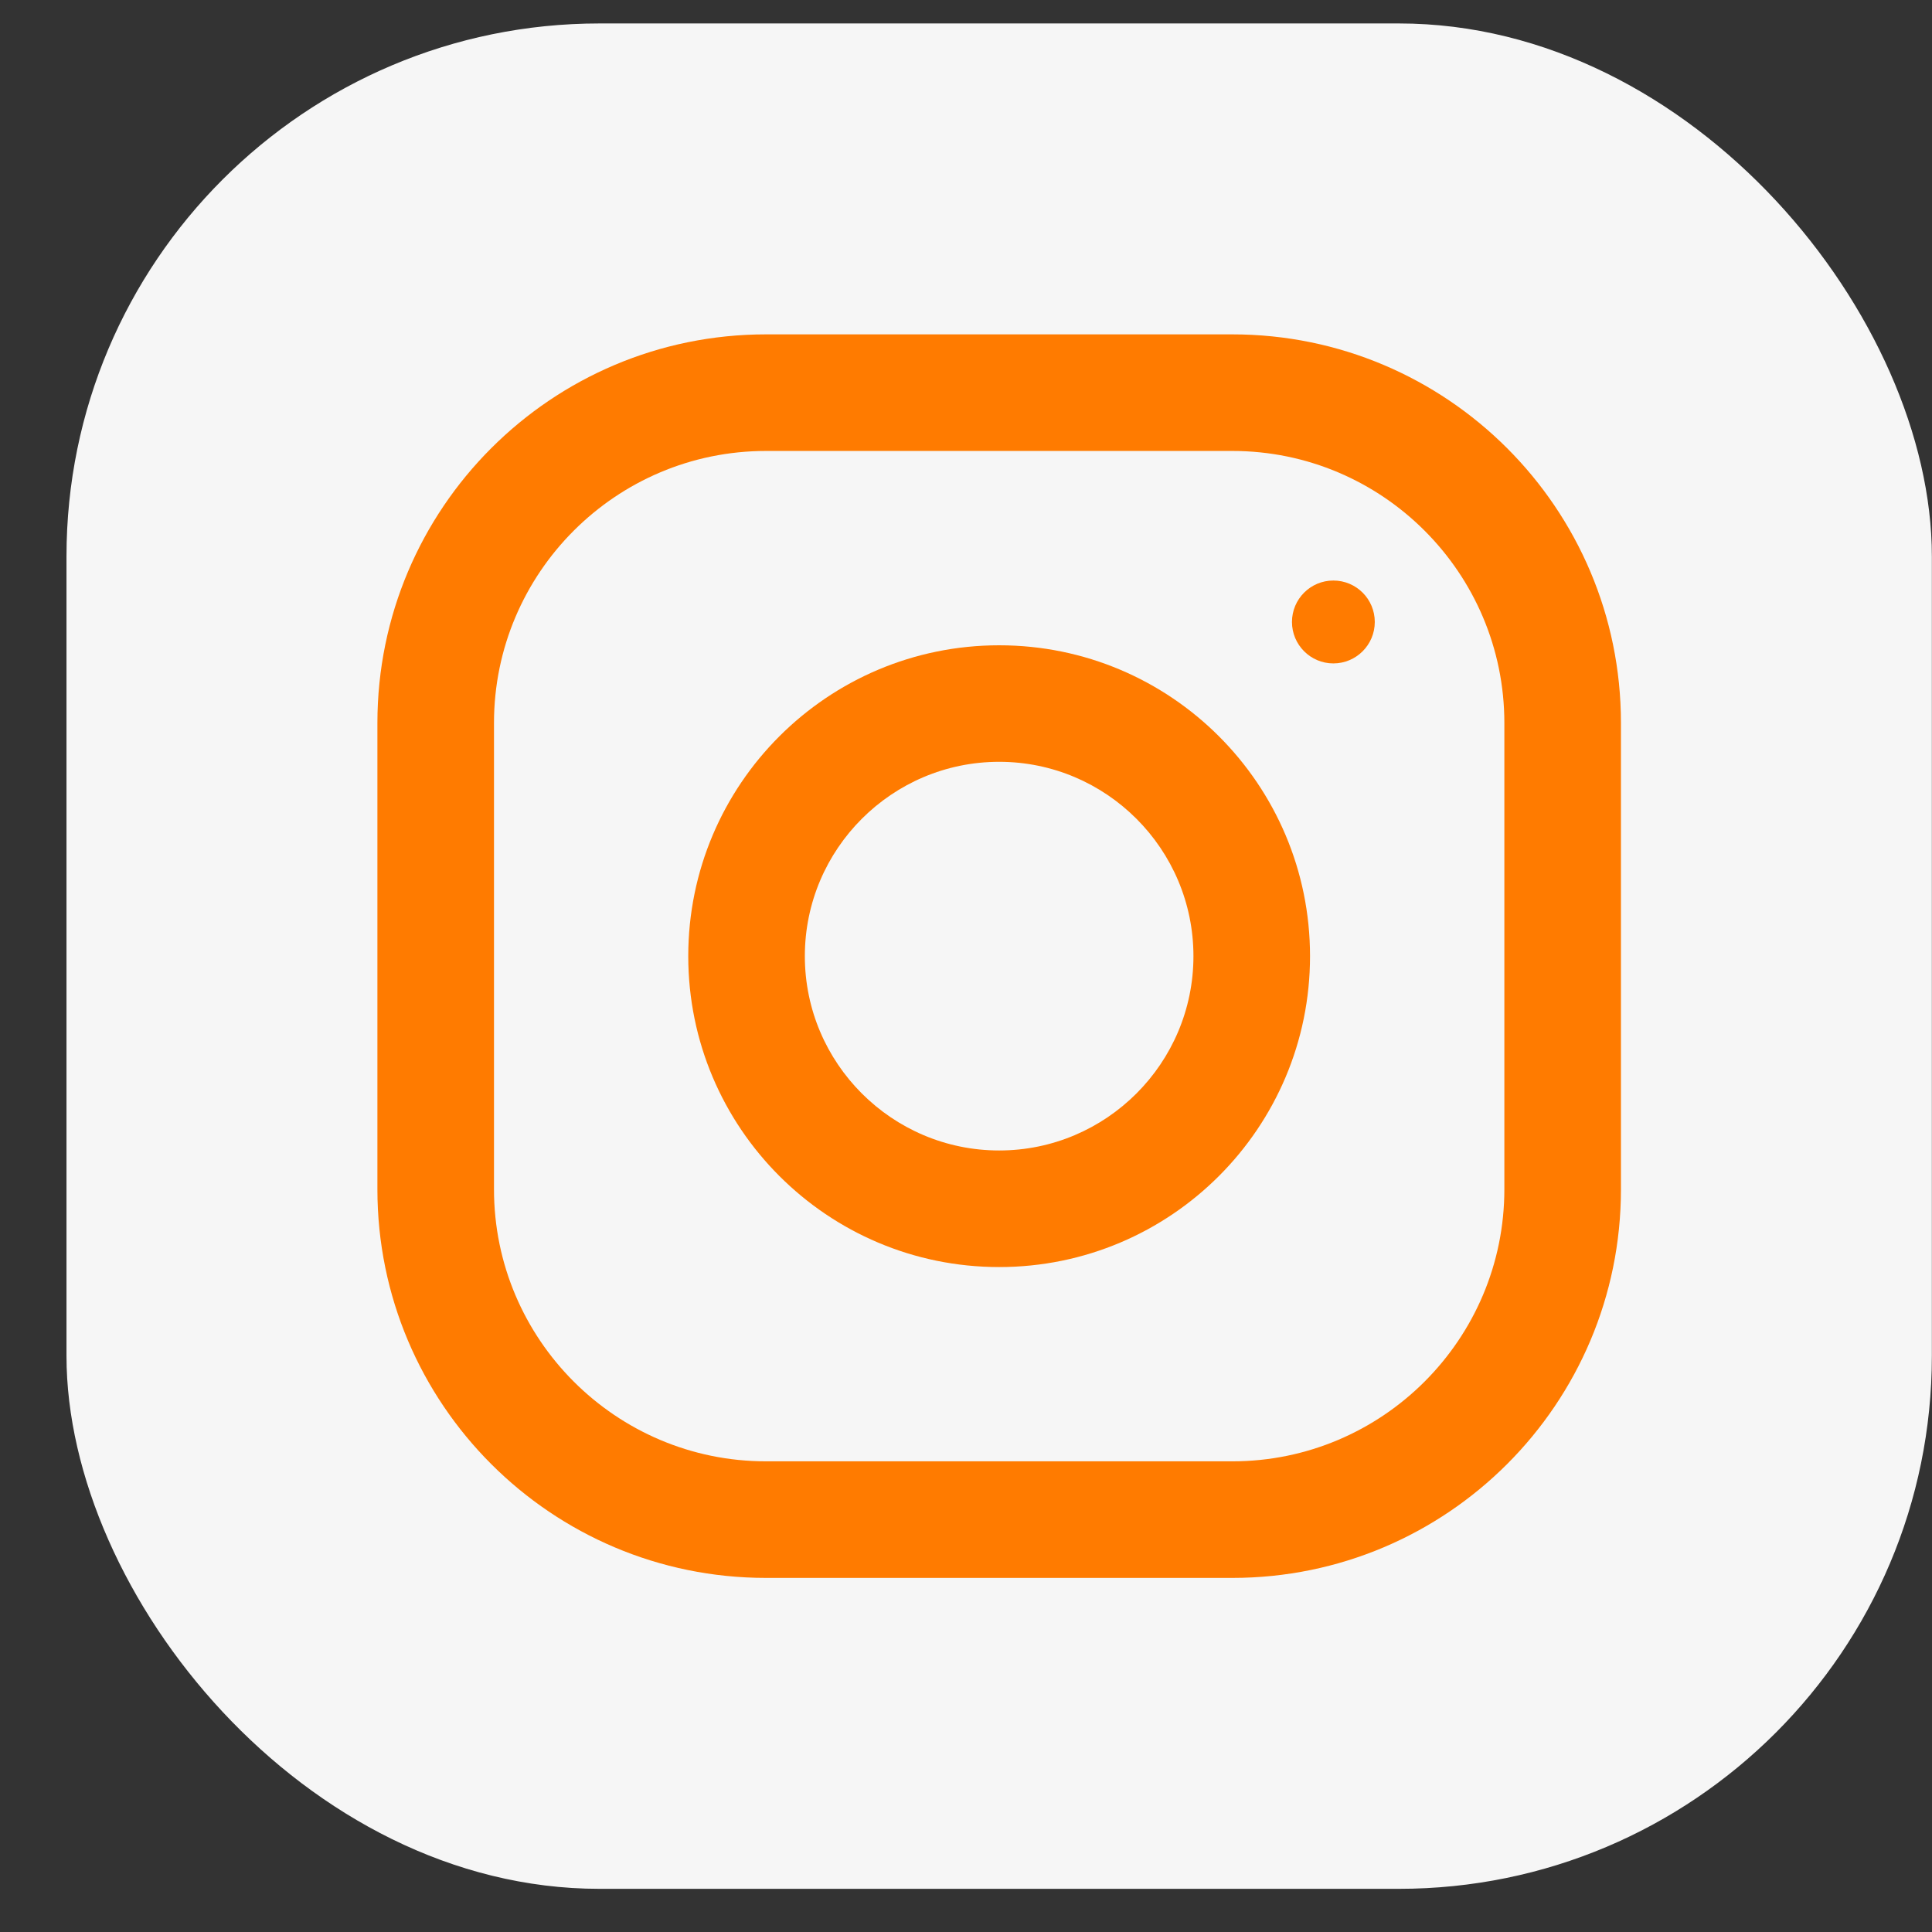 <svg width="29" height="29" viewBox="0 0 29 29" fill="none" xmlns="http://www.w3.org/2000/svg">
<rect x="0" y="0" width="29" height="29" fill="#333333" stroke="none"/>
<rect x="0.998" y="0.352" width="28" height="28" rx="8" fill="#F6F6F6"/>
<g clip-path="url(#clip0)">
<path d="M18.498 5.019H11.498C8.277 5.019 5.665 7.631 5.665 10.852V17.852C5.665 21.073 8.277 23.685 11.498 23.685H18.498C21.719 23.685 24.331 21.073 24.331 17.852V10.852C24.331 7.631 21.719 5.019 18.498 5.019ZM22.581 17.852C22.581 20.104 20.75 21.935 18.498 21.935H11.498C9.246 21.935 7.415 20.104 7.415 17.852V10.852C7.415 8.6 9.246 6.769 11.498 6.769H18.498C20.75 6.769 22.581 8.6 22.581 10.852V17.852Z" fill="#FF7B00"/>
<path d="M14.998 9.686C12.421 9.686 10.331 11.775 10.331 14.352C10.331 16.929 12.421 19.019 14.998 19.019C17.575 19.019 19.664 16.929 19.664 14.352C19.664 11.775 17.575 9.686 14.998 9.686ZM14.998 17.269C13.39 17.269 12.081 15.96 12.081 14.352C12.081 12.743 13.39 11.435 14.998 11.435C16.605 11.435 17.914 12.743 17.914 14.352C17.914 15.96 16.605 17.269 14.998 17.269Z" fill="#FF7B00"/>
<path d="M20.014 9.958C20.358 9.958 20.636 9.679 20.636 9.336C20.636 8.992 20.358 8.714 20.014 8.714C19.671 8.714 19.393 8.992 19.393 9.336C19.393 9.679 19.671 9.958 20.014 9.958Z" fill="#FF7B00"/>
</g>
<defs>
<clipPath id="clip0">
<rect width="18.667" height="18.667" fill="white" transform="translate(5.665 5.019)"/>
</clipPath>
</defs>
</svg>
